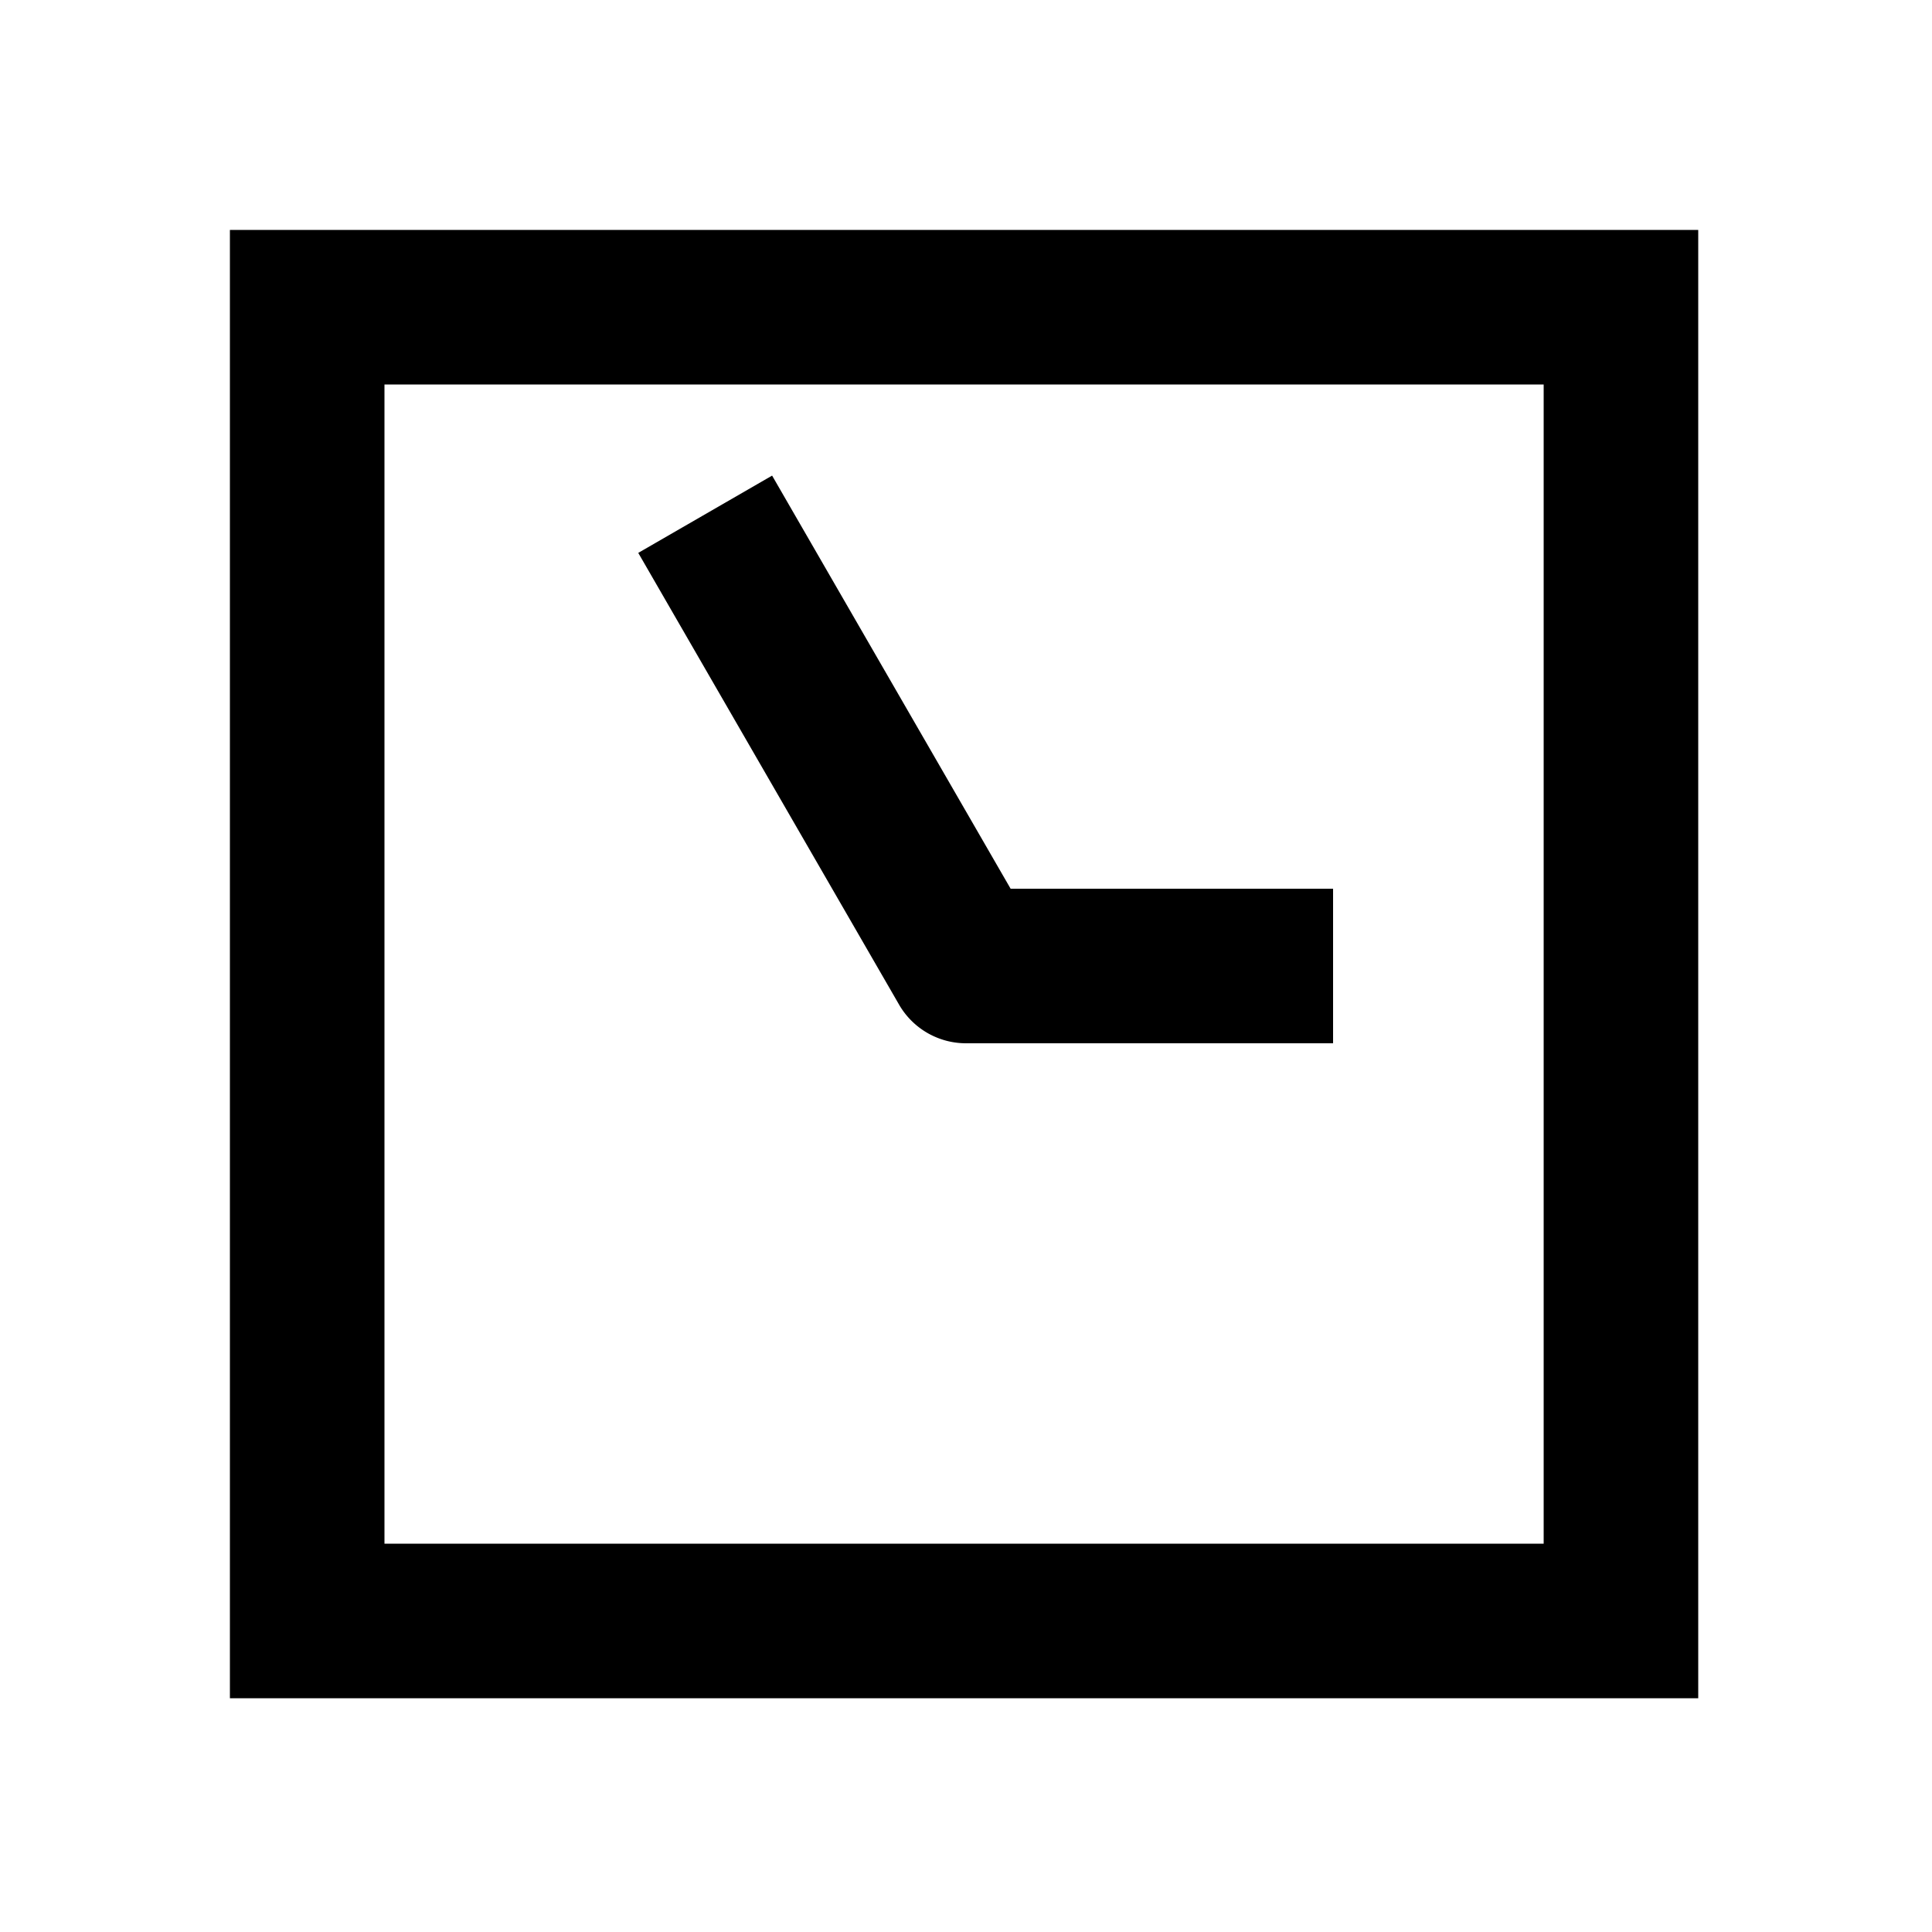 <svg xmlns="http://www.w3.org/2000/svg" width="1000" height="1000" viewBox="0 0 1000 1000"><path d="m213.826-169.64-34.64 20L-20-34.64A40.004 40.004 0 0 0-40 0v190h80V23.094L219.186-80.36l34.64-20ZM381-381h-760v760h760zm-80 80v600h-600v-600z" style="-inkscape-stroke:none" transform="rotate(-90 500 0)"/></svg>